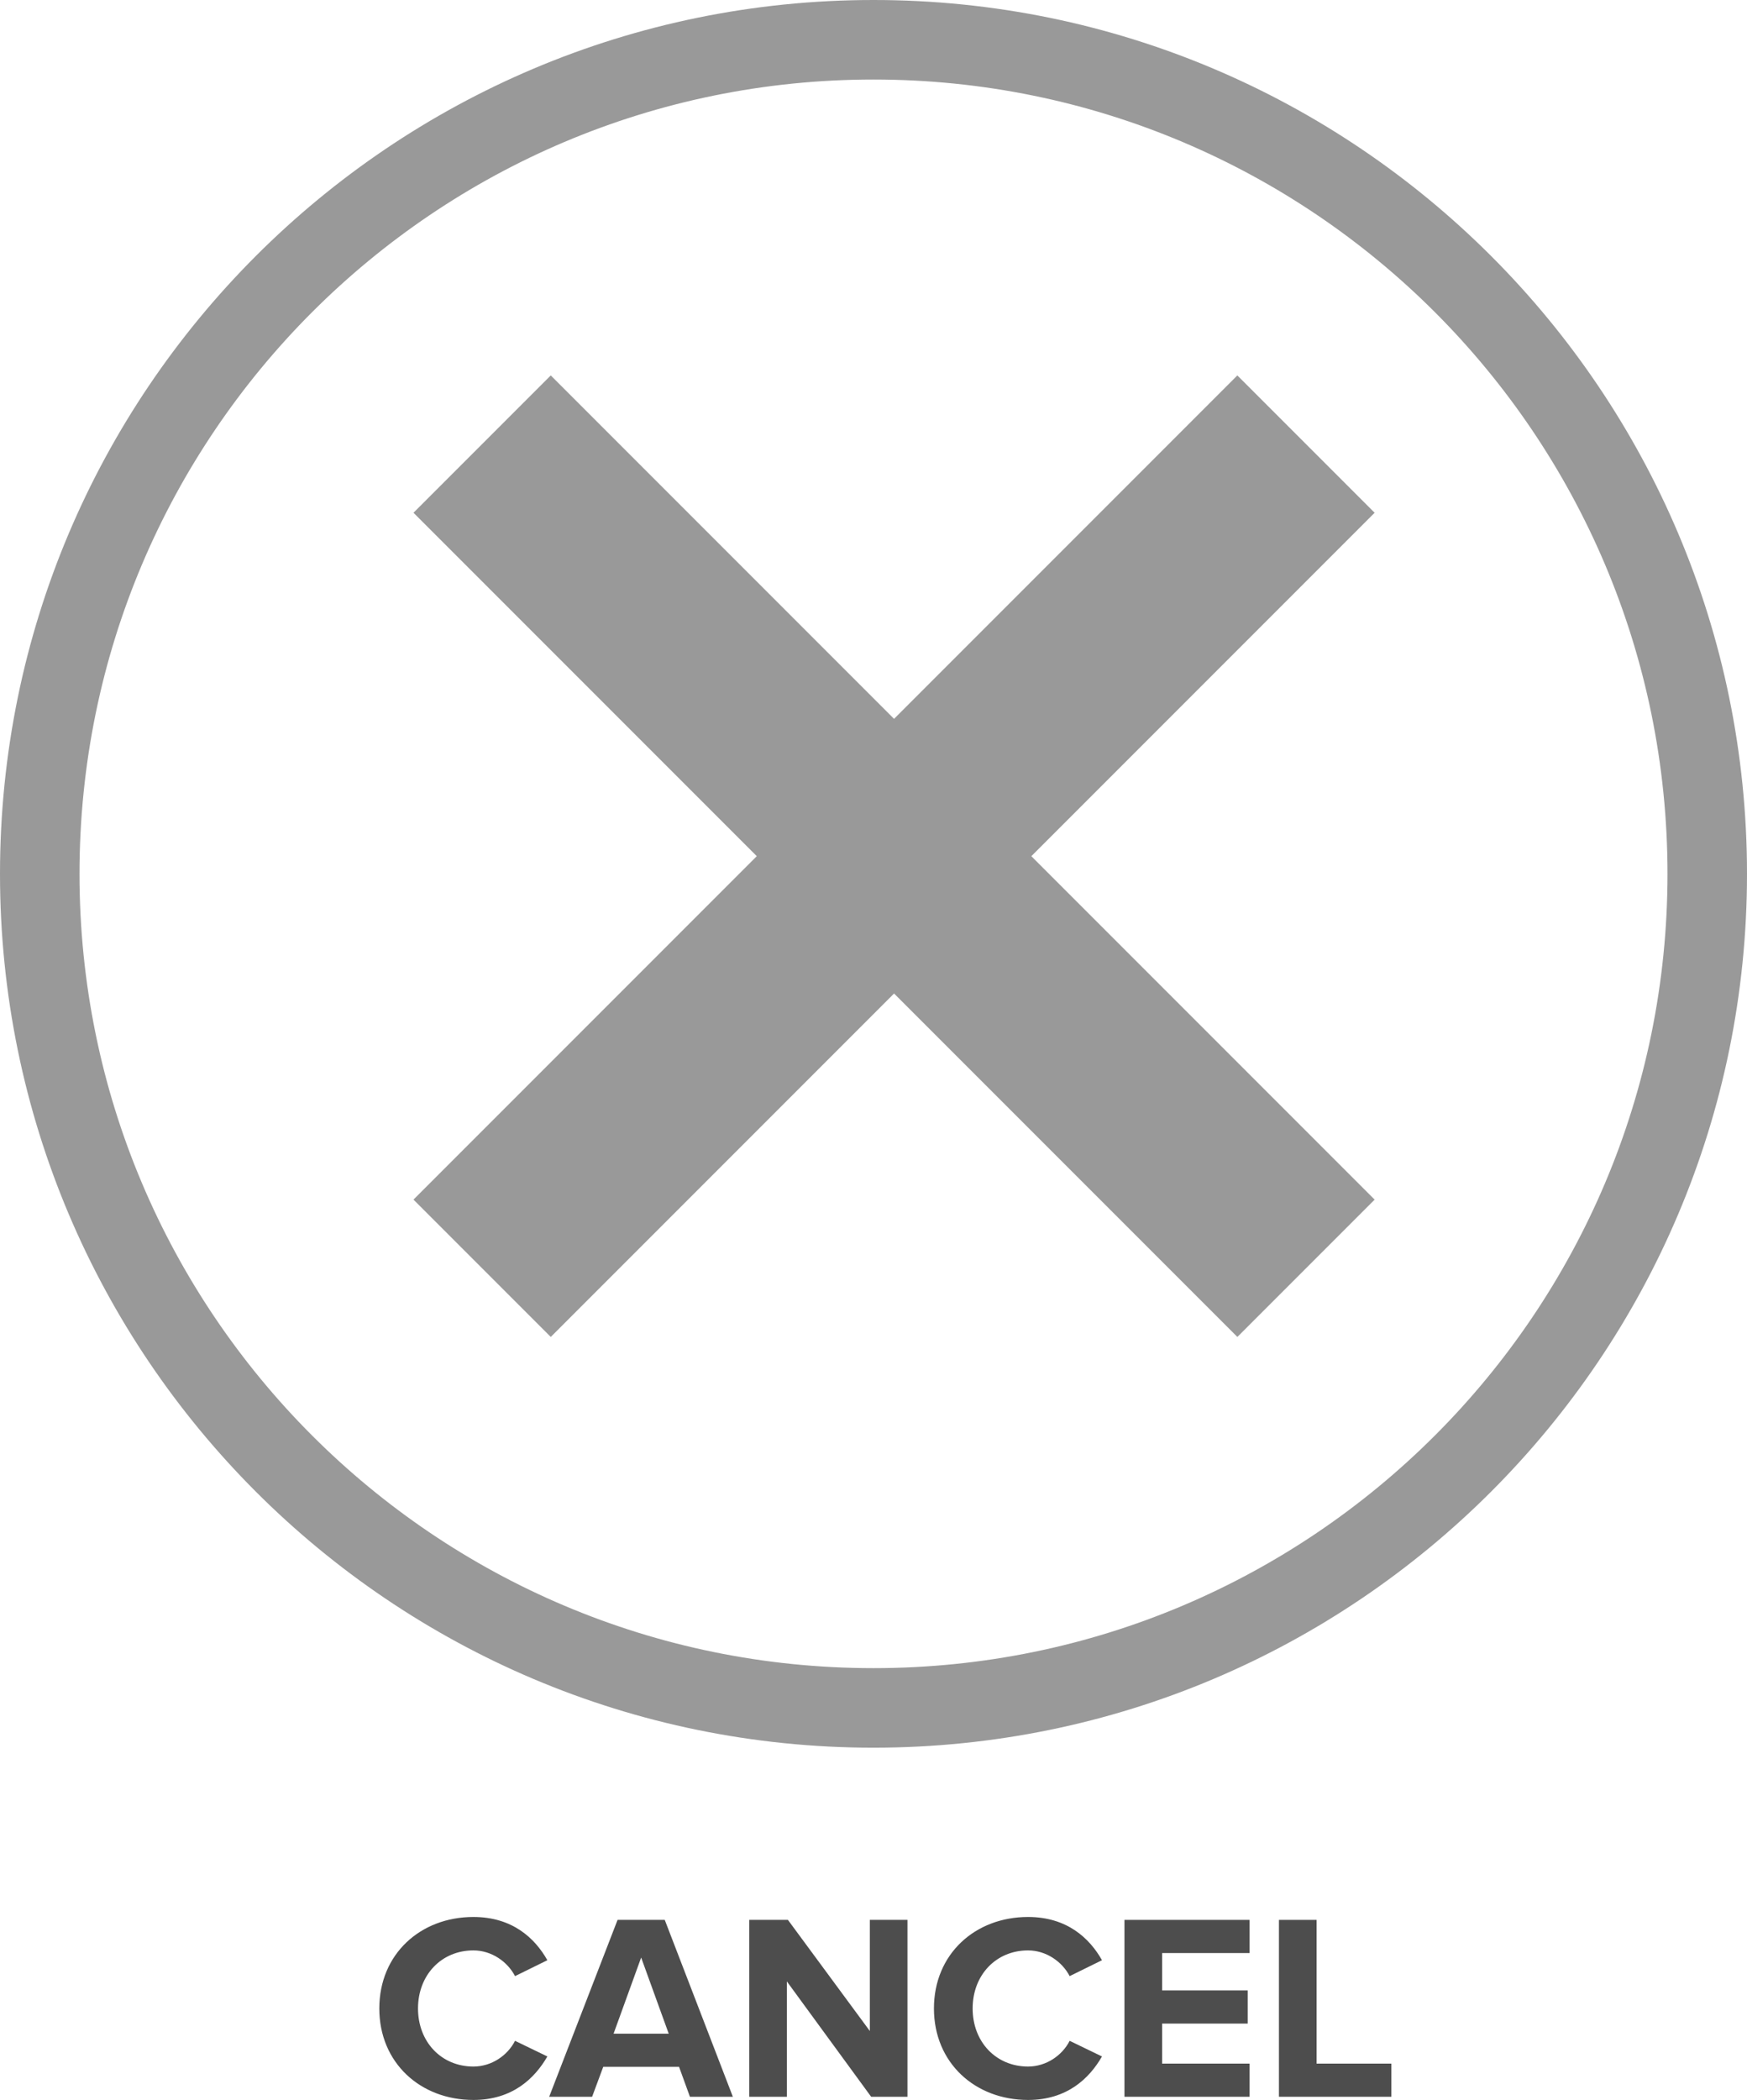 <!-- Generator: Adobe Illustrator 19.1.0, SVG Export Plug-In  -->
<svg version="1.1"
	 xmlns="http://www.w3.org/2000/svg" xmlns:xlink="http://www.w3.org/1999/xlink" xmlns:a="http://ns.adobe.com/AdobeSVGViewerExtensions/3.0/"
	 x="0px" y="0px" width="118.667px" height="142.587px" viewBox="0 0 118.667 142.587"
	 style="enable-background:new 0 0 118.667 142.587;" xml:space="preserve">
<style type="text/css">
	.st0{fill-rule:evenodd;clip-rule:evenodd;fill:#999999;}
	.st1{fill:#999999;}
	.st2{fill:#4D4D4D;}
</style>
<defs>
</defs>
<path class="st0" d="M118.667,59.334C118.667,26.569,92.091,0,59.333,0C26.569,0,0,26.569,0,59.334
	c0,32.758,26.569,59.334,59.333,59.334C92.091,118.667,118.667,92.092,118.667,59.334L118.667,59.334z M5.4,59.334
	C5.4,29.549,29.549,5.4,59.333,5.4s53.934,24.149,53.934,53.934s-24.149,53.933-53.934,53.933S5.4,89.119,5.4,59.334L5.4,59.334z
	 M5.4,59.334"/>
<path class="st1" d="M45.523,55.07"/>
<g>
	<path class="st1" d="M28.086,81.454l9.325,9.325L60.73,67.46l23.319,23.319l9.325-9.325L70.055,58.135l23.319-23.319l-9.325-9.325
		L60.73,48.81L37.411,25.491l-9.325,9.325l23.319,23.319L28.086,81.454z M28.086,81.454"/>
</g>
<g>
	<path class="st2" d="M25.765,136.375c0-3.69,2.791-6.212,6.392-6.212c2.647,0,4.178,1.44,5.023,2.936l-2.196,1.08
		c-0.504-0.973-1.585-1.746-2.827-1.746c-2.179,0-3.763,1.674-3.763,3.942s1.584,3.943,3.763,3.943c1.242,0,2.323-0.756,2.827-1.746
		l2.196,1.062c-0.864,1.495-2.376,2.953-5.023,2.953C28.556,142.587,25.765,140.066,25.765,136.375z"/>
	<path class="st2" d="M46.125,140.337h-5.149l-0.756,2.034h-2.917l4.646-12.01h3.205l4.627,12.01h-2.917L46.125,140.337z
		 M41.678,138.086h3.745l-1.872-5.168L41.678,138.086z"/>
	<path class="st2" d="M53.449,134.539v7.832h-2.557v-12.01h2.629l5.563,7.544v-7.544h2.557v12.01h-2.467L53.449,134.539z"/>
	<path class="st2" d="M63.439,136.375c0-3.69,2.791-6.212,6.392-6.212c2.647,0,4.178,1.44,5.023,2.936l-2.196,1.08
		c-0.504-0.973-1.585-1.746-2.827-1.746c-2.179,0-3.763,1.674-3.763,3.942s1.584,3.943,3.763,3.943c1.242,0,2.323-0.756,2.827-1.746
		l2.196,1.062c-0.864,1.495-2.376,2.953-5.023,2.953C66.23,142.587,63.439,140.066,63.439,136.375z"/>
	<path class="st2" d="M76.381,130.361h8.498v2.251h-5.941v2.539h5.815v2.25h-5.815v2.719h5.941v2.251h-8.498V130.361z"/>
	<path class="st2" d="M86.874,130.361h2.557v9.759h5.077v2.251h-7.634V130.361z"/>
</g>
</svg>